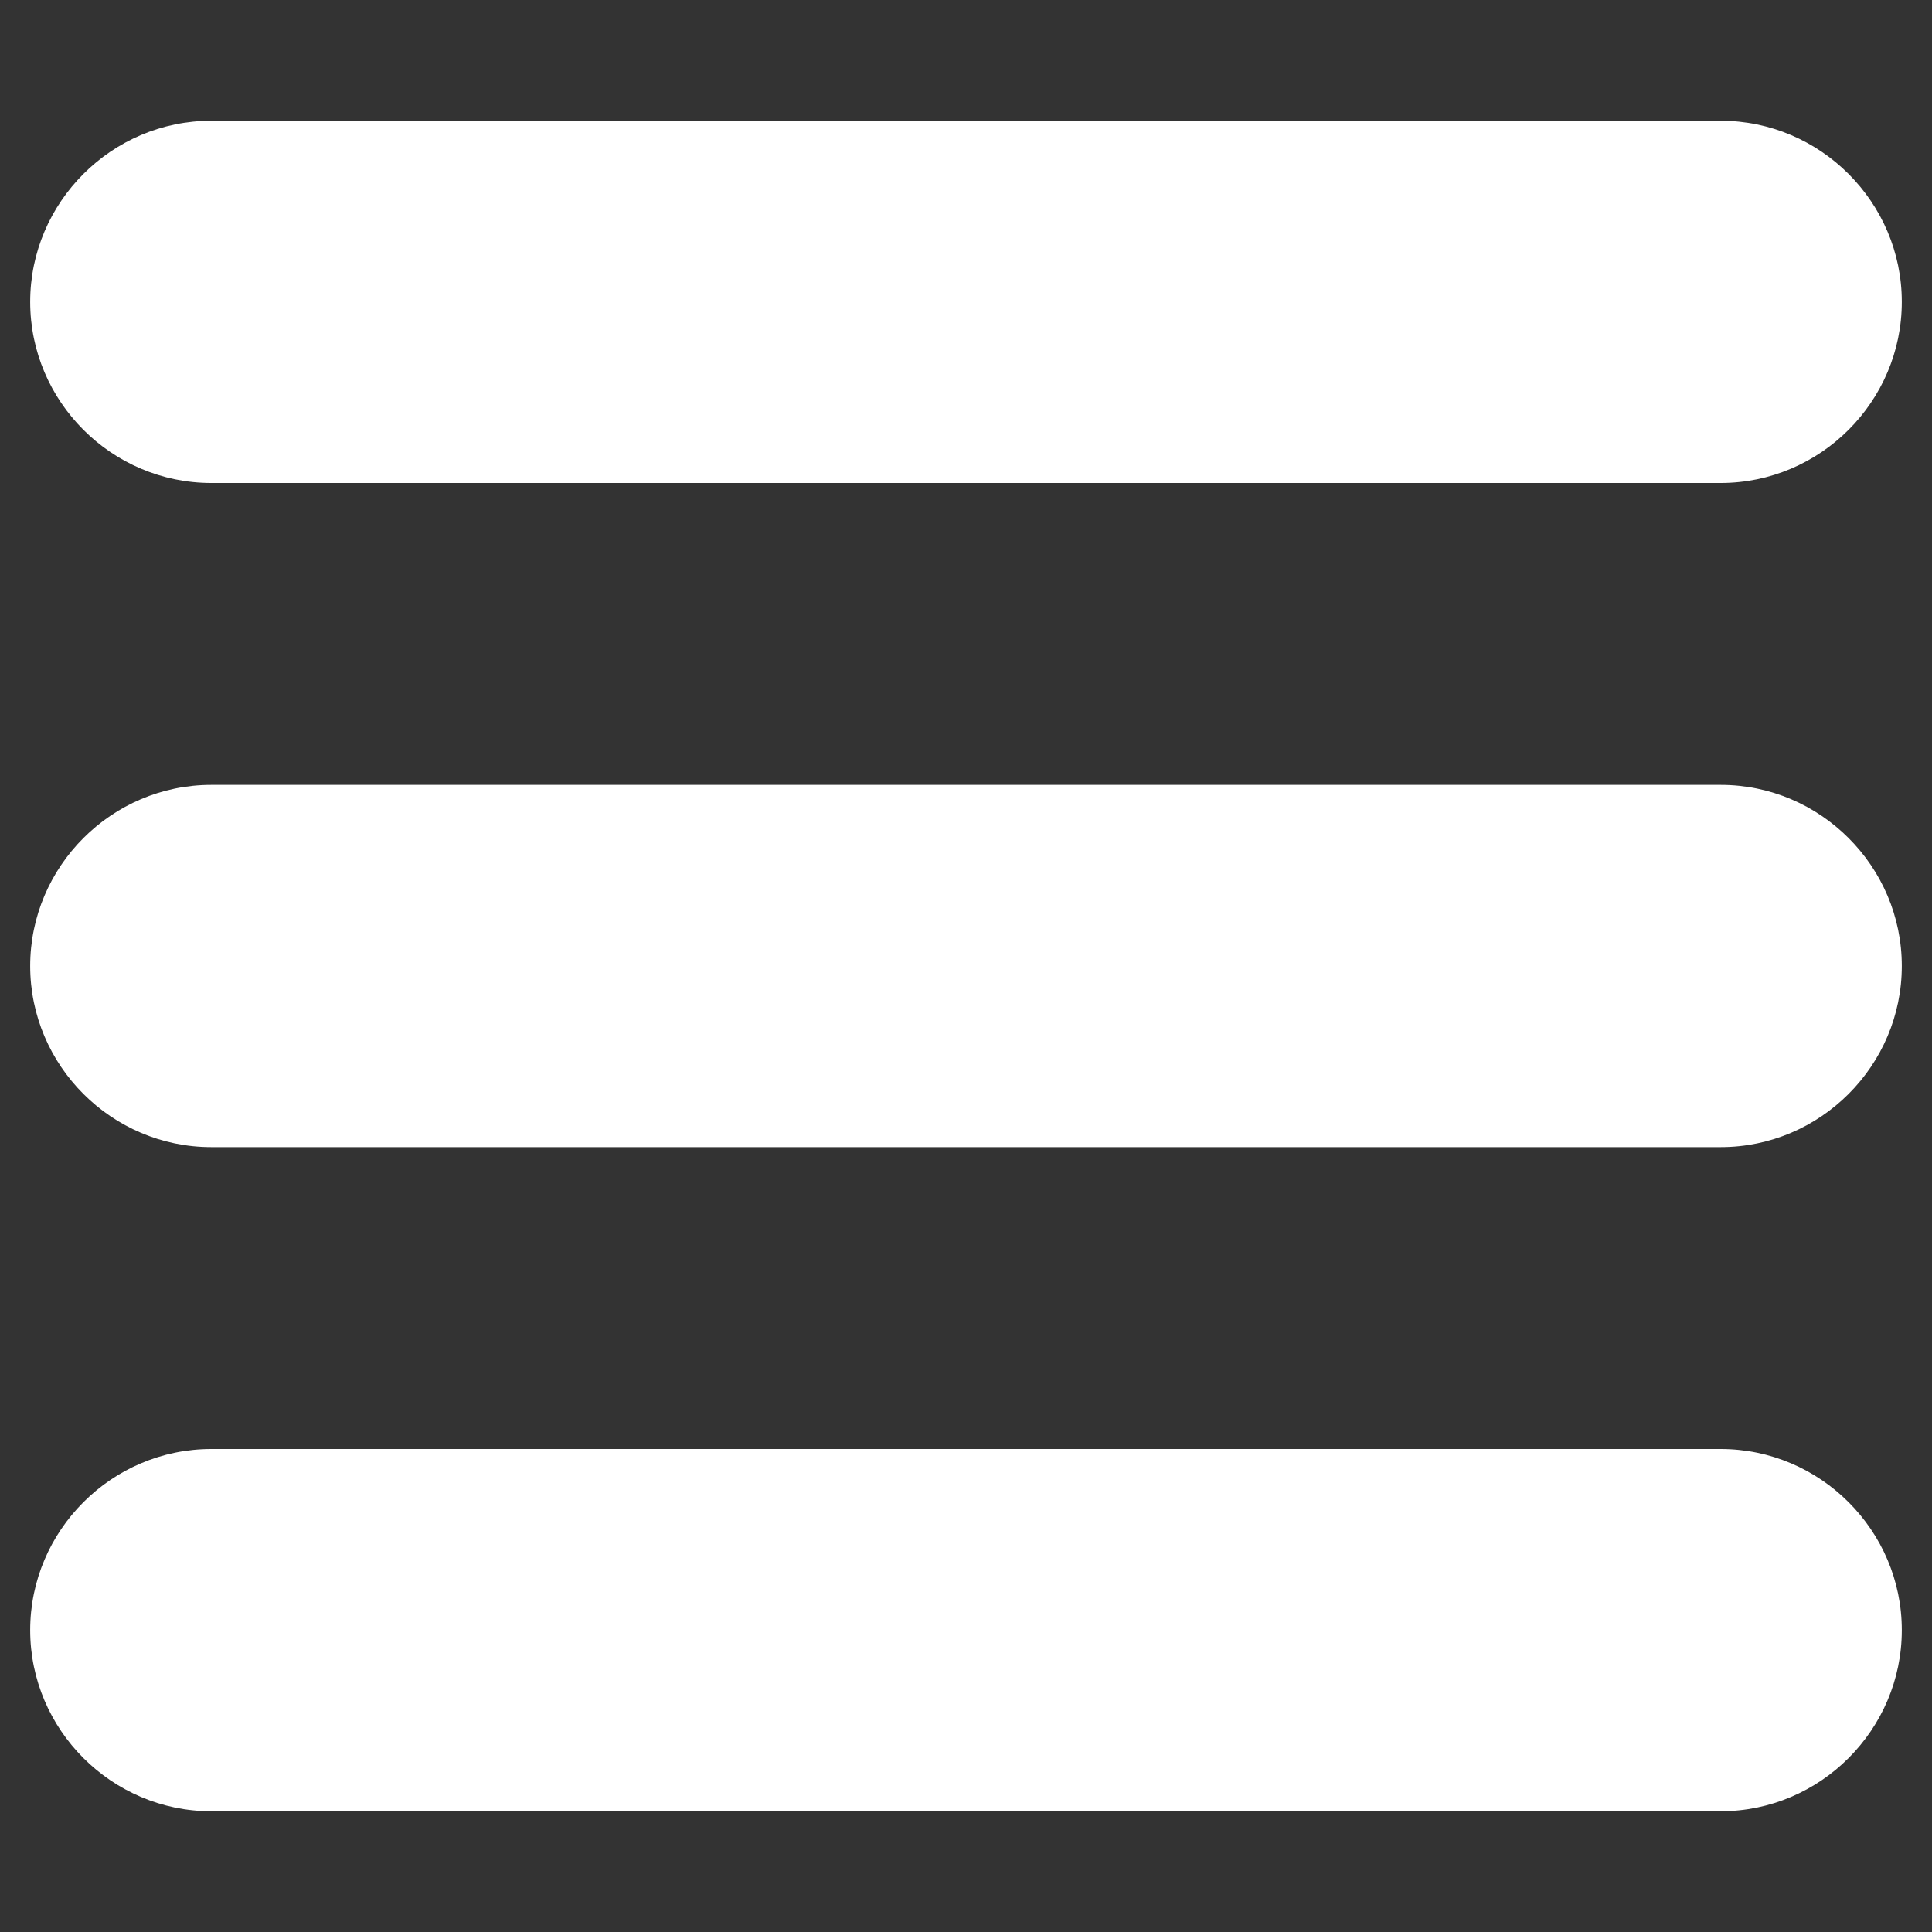 <svg version="1.1" xmlns="http://www.w3.org/2000/svg" xmlns:xlink="http://www.w3.org/1999/xlink" x="0px" y="0px"
	 width="128px" height="128px" viewBox="0 0 128 128" enable-background="new 0 0 128 128" xml:space="preserve" fill="white">
<rect x="0" y="0" width="128" height="128" fill="#333333" stroke="none"/>
<path d="M114,8H14C7.4,8,2,13.4,2,20s5.4,12,12,12h100c6.6,0,12-5.4,12-12S120.6,8,114,8z"/>
<path d="M114,52H14C7.4,52,2,57.4,2,64s5.4,12,12,12h100c6.6,0,12-5.4,12-12S120.6,52,114,52z"/>
<path d="M114,96H14c-6.6,0-12,5.4-12,12s5.4,12,12,12h100c6.6,0,12-5.4,12-12S120.6,96,114,96z"/>
</svg>
